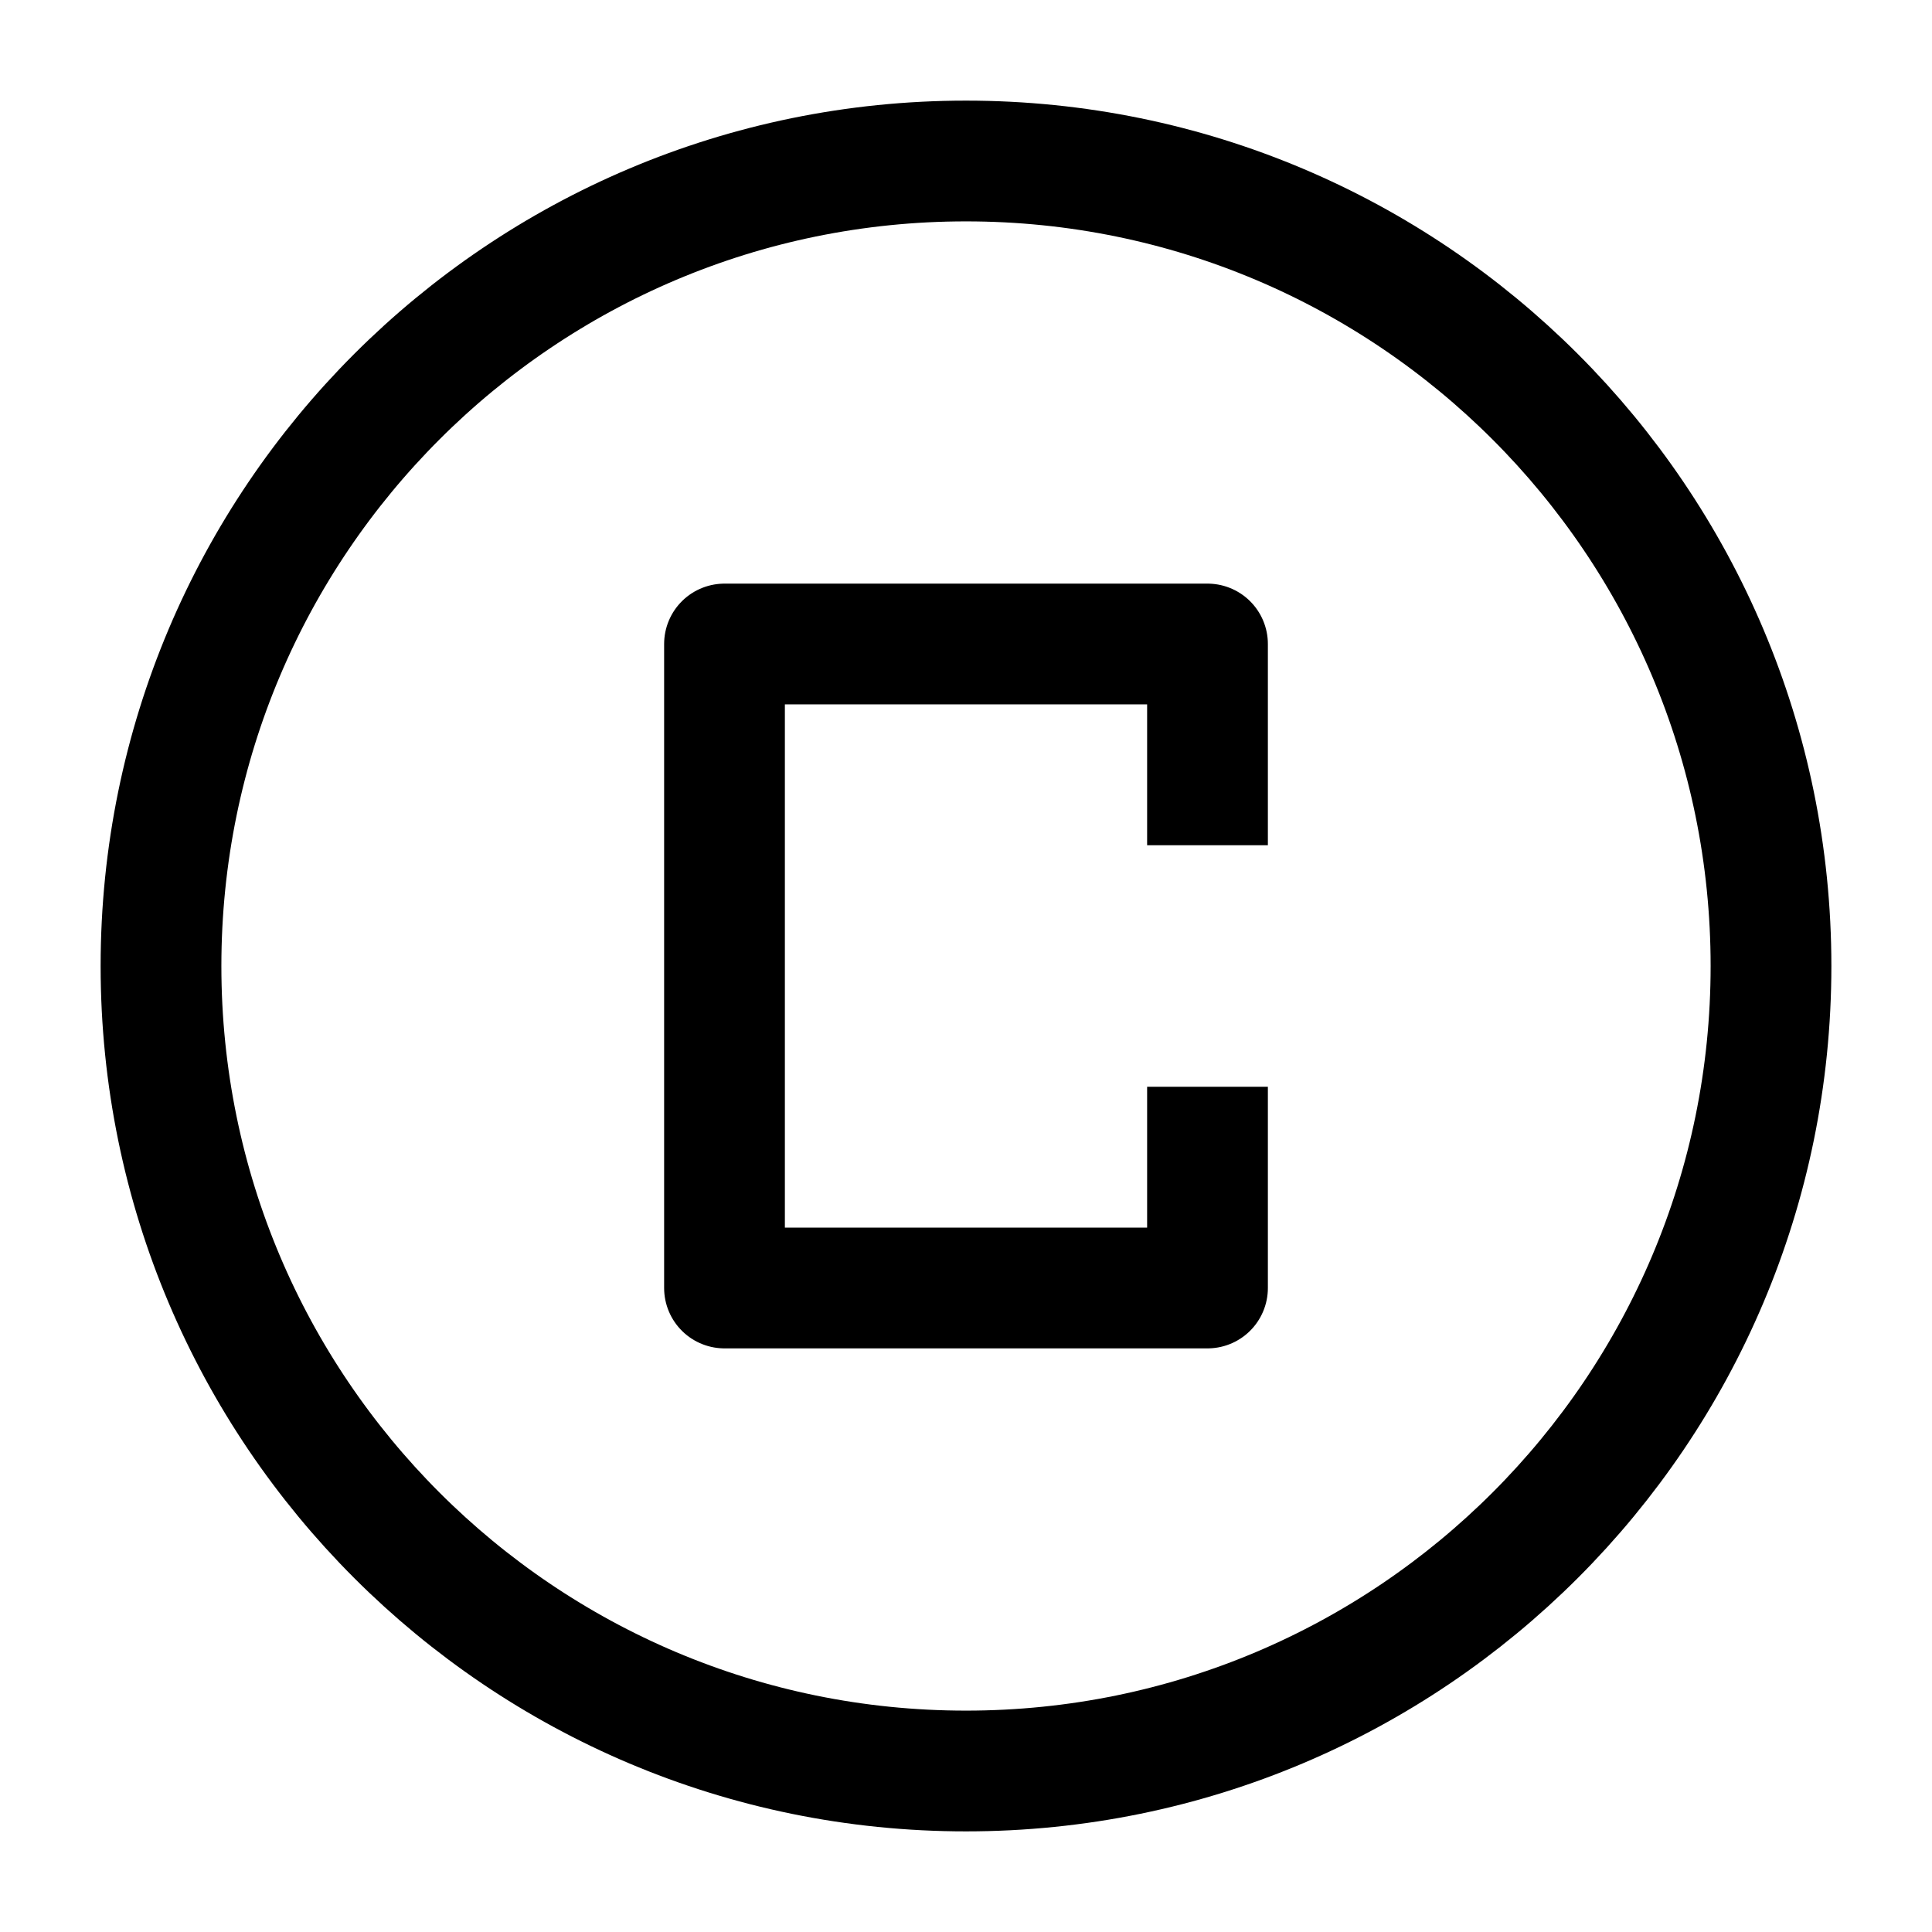 <svg width="24" height="24" viewBox="0 0 24 24" fill="none" xmlns="http://www.w3.org/2000/svg">
    <path d="M22 12C22 17.523 17.523 22 12 22C6.477 22 2 17.523 2 12C2 6.477 6.477 2 12 2C17.523 2 22 6.477 22 12Z" stroke="currentColor" stroke-width="1.5"/>
    <path d="M15 13.5L15 16H9L9 8H15L15 10.5" stroke="currentColor" stroke-width="1.5" stroke-linejoin="round"/>
</svg>
